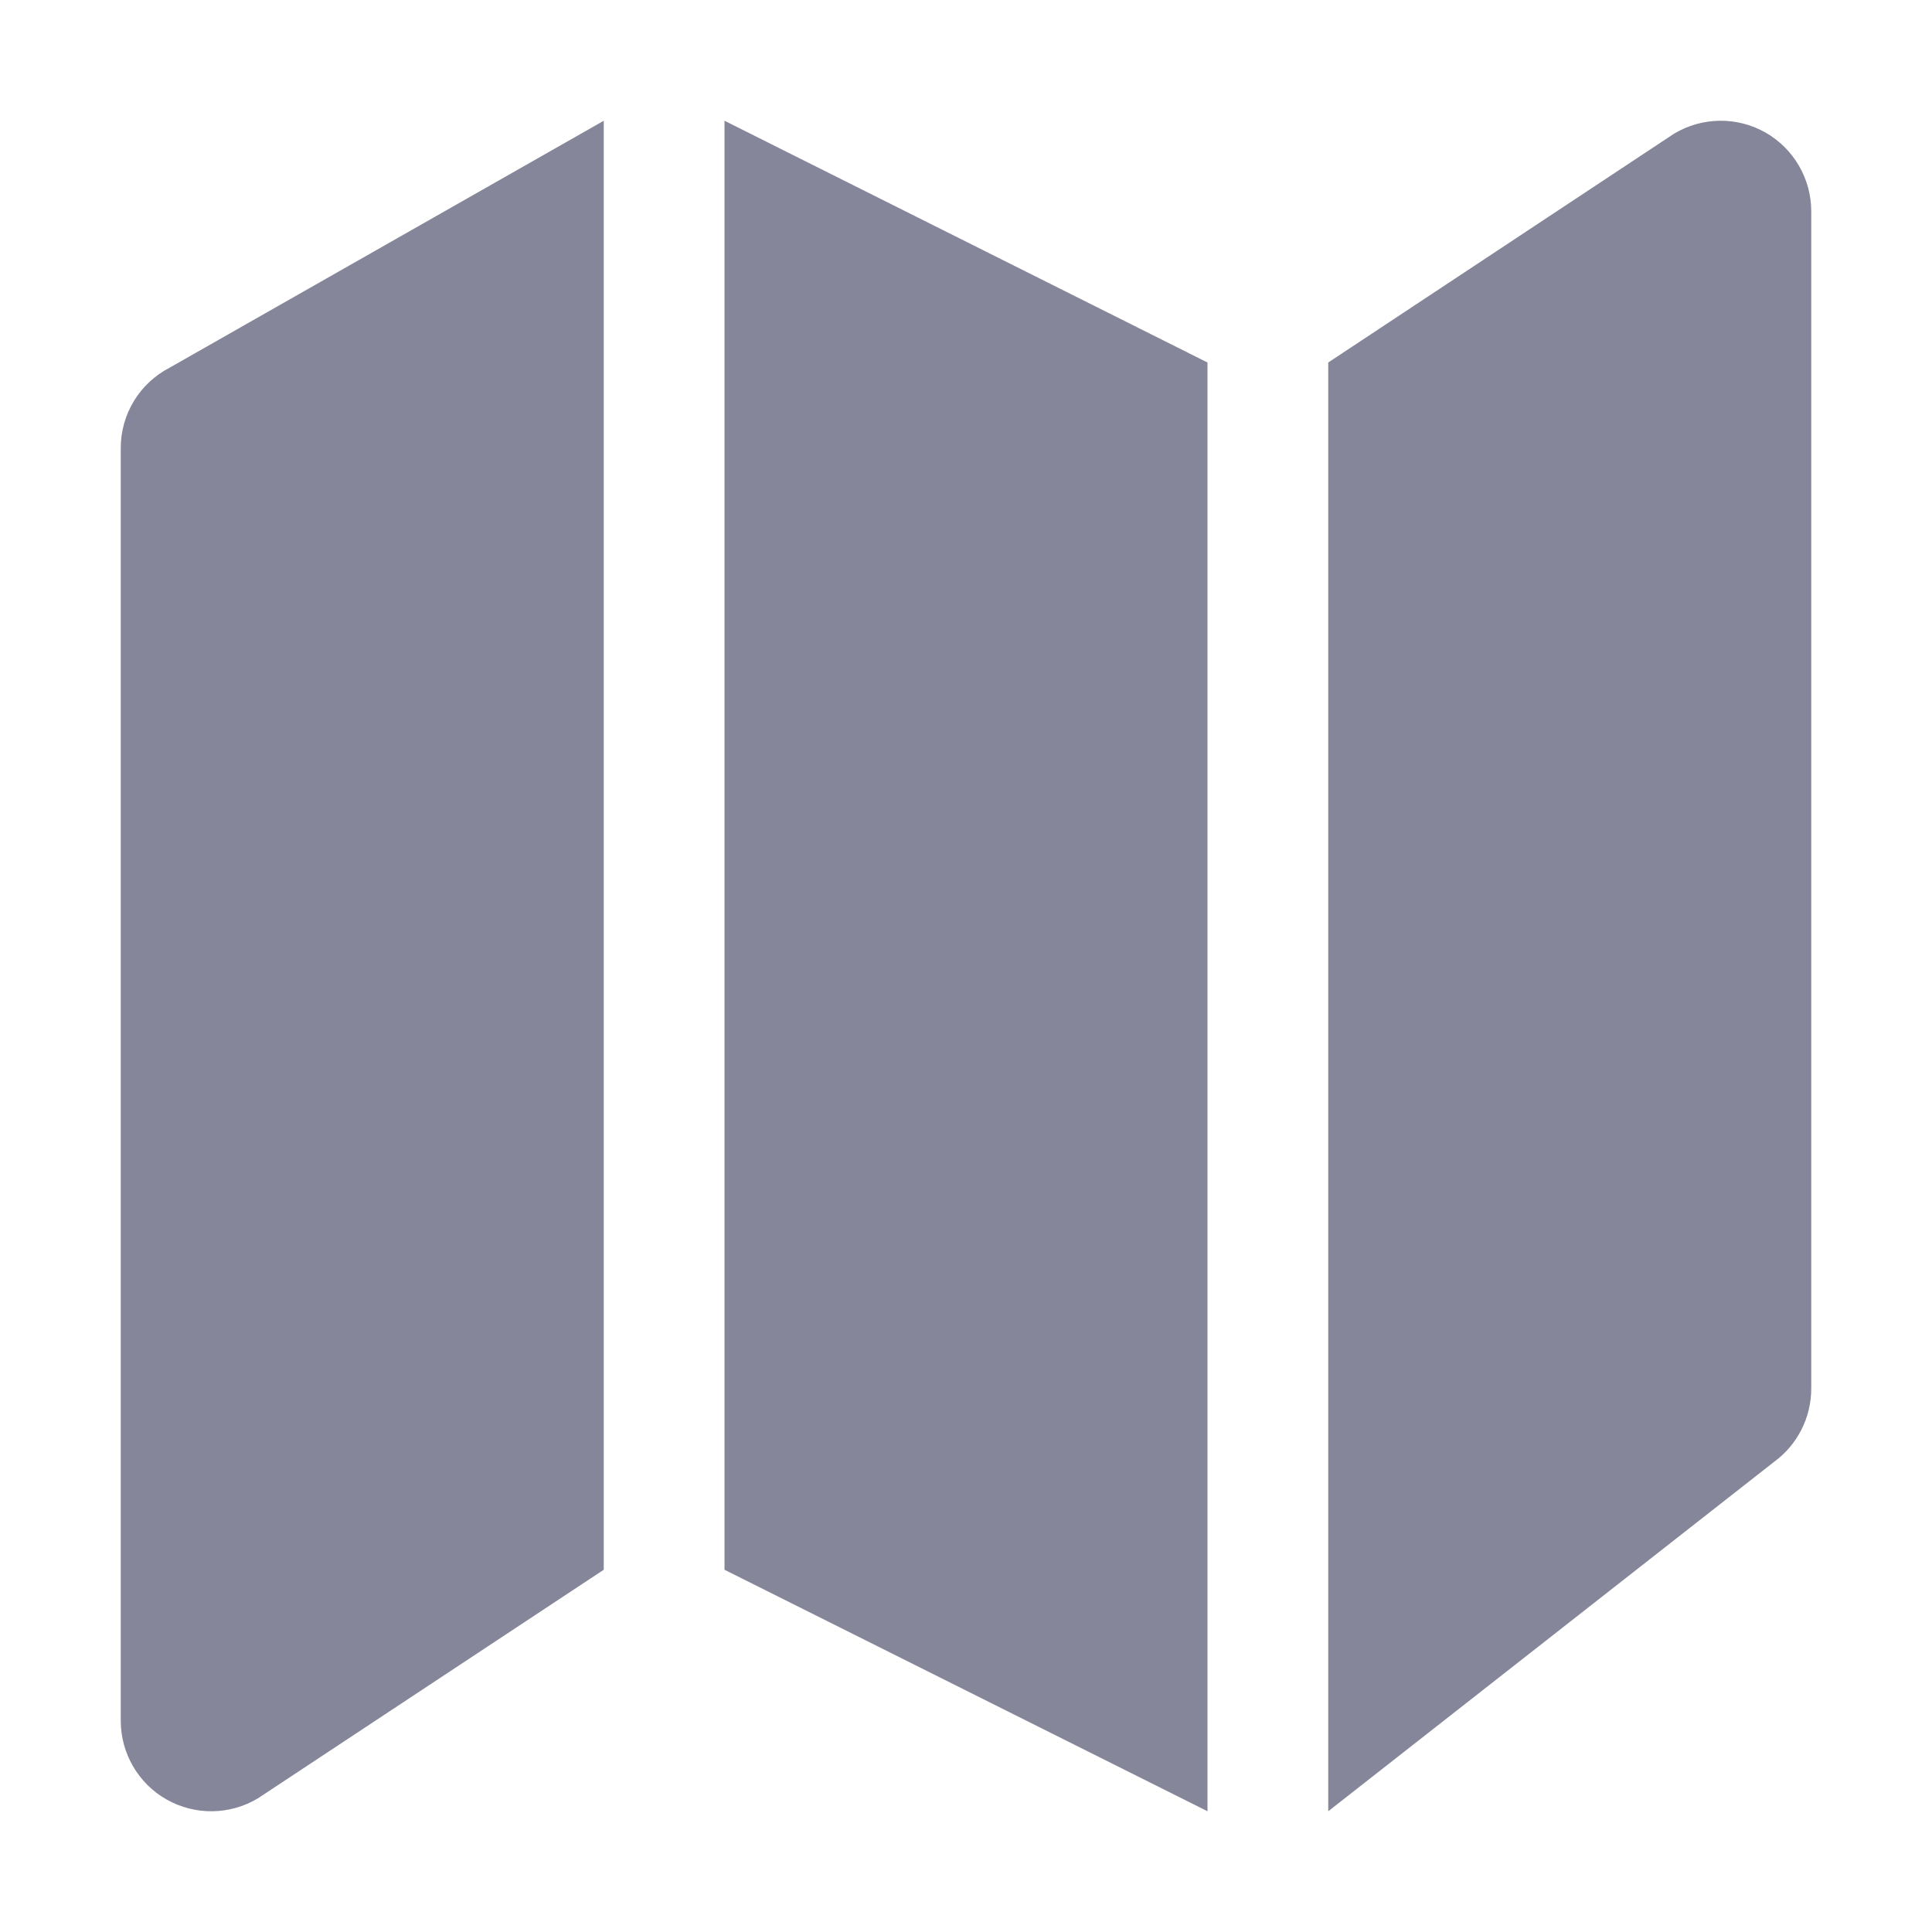 <svg width="16" height="16" viewBox="0 0 16 16" fill="none" xmlns="http://www.w3.org/2000/svg">
<path d="M5 13L5 1L1.403 3.046C1.155 3.175 1 3.431 1 3.71V14.25C1 14.52 1.145 14.77 1.38 14.903C1.616 15.036 1.904 15.032 2.136 14.893L5 13Z" fill="#858699"/>
<path d="M6 1V13L10 15V3.002L6 1Z" fill="#858699"/>
<path d="M14.694 12.105L11 15V3.002L13.864 1.107C14.096 0.968 14.384 0.964 14.62 1.097C14.855 1.231 15 1.48 15 1.75V11.5C15 11.739 14.886 11.964 14.694 12.105Z" fill="#858699"/>
</svg>
